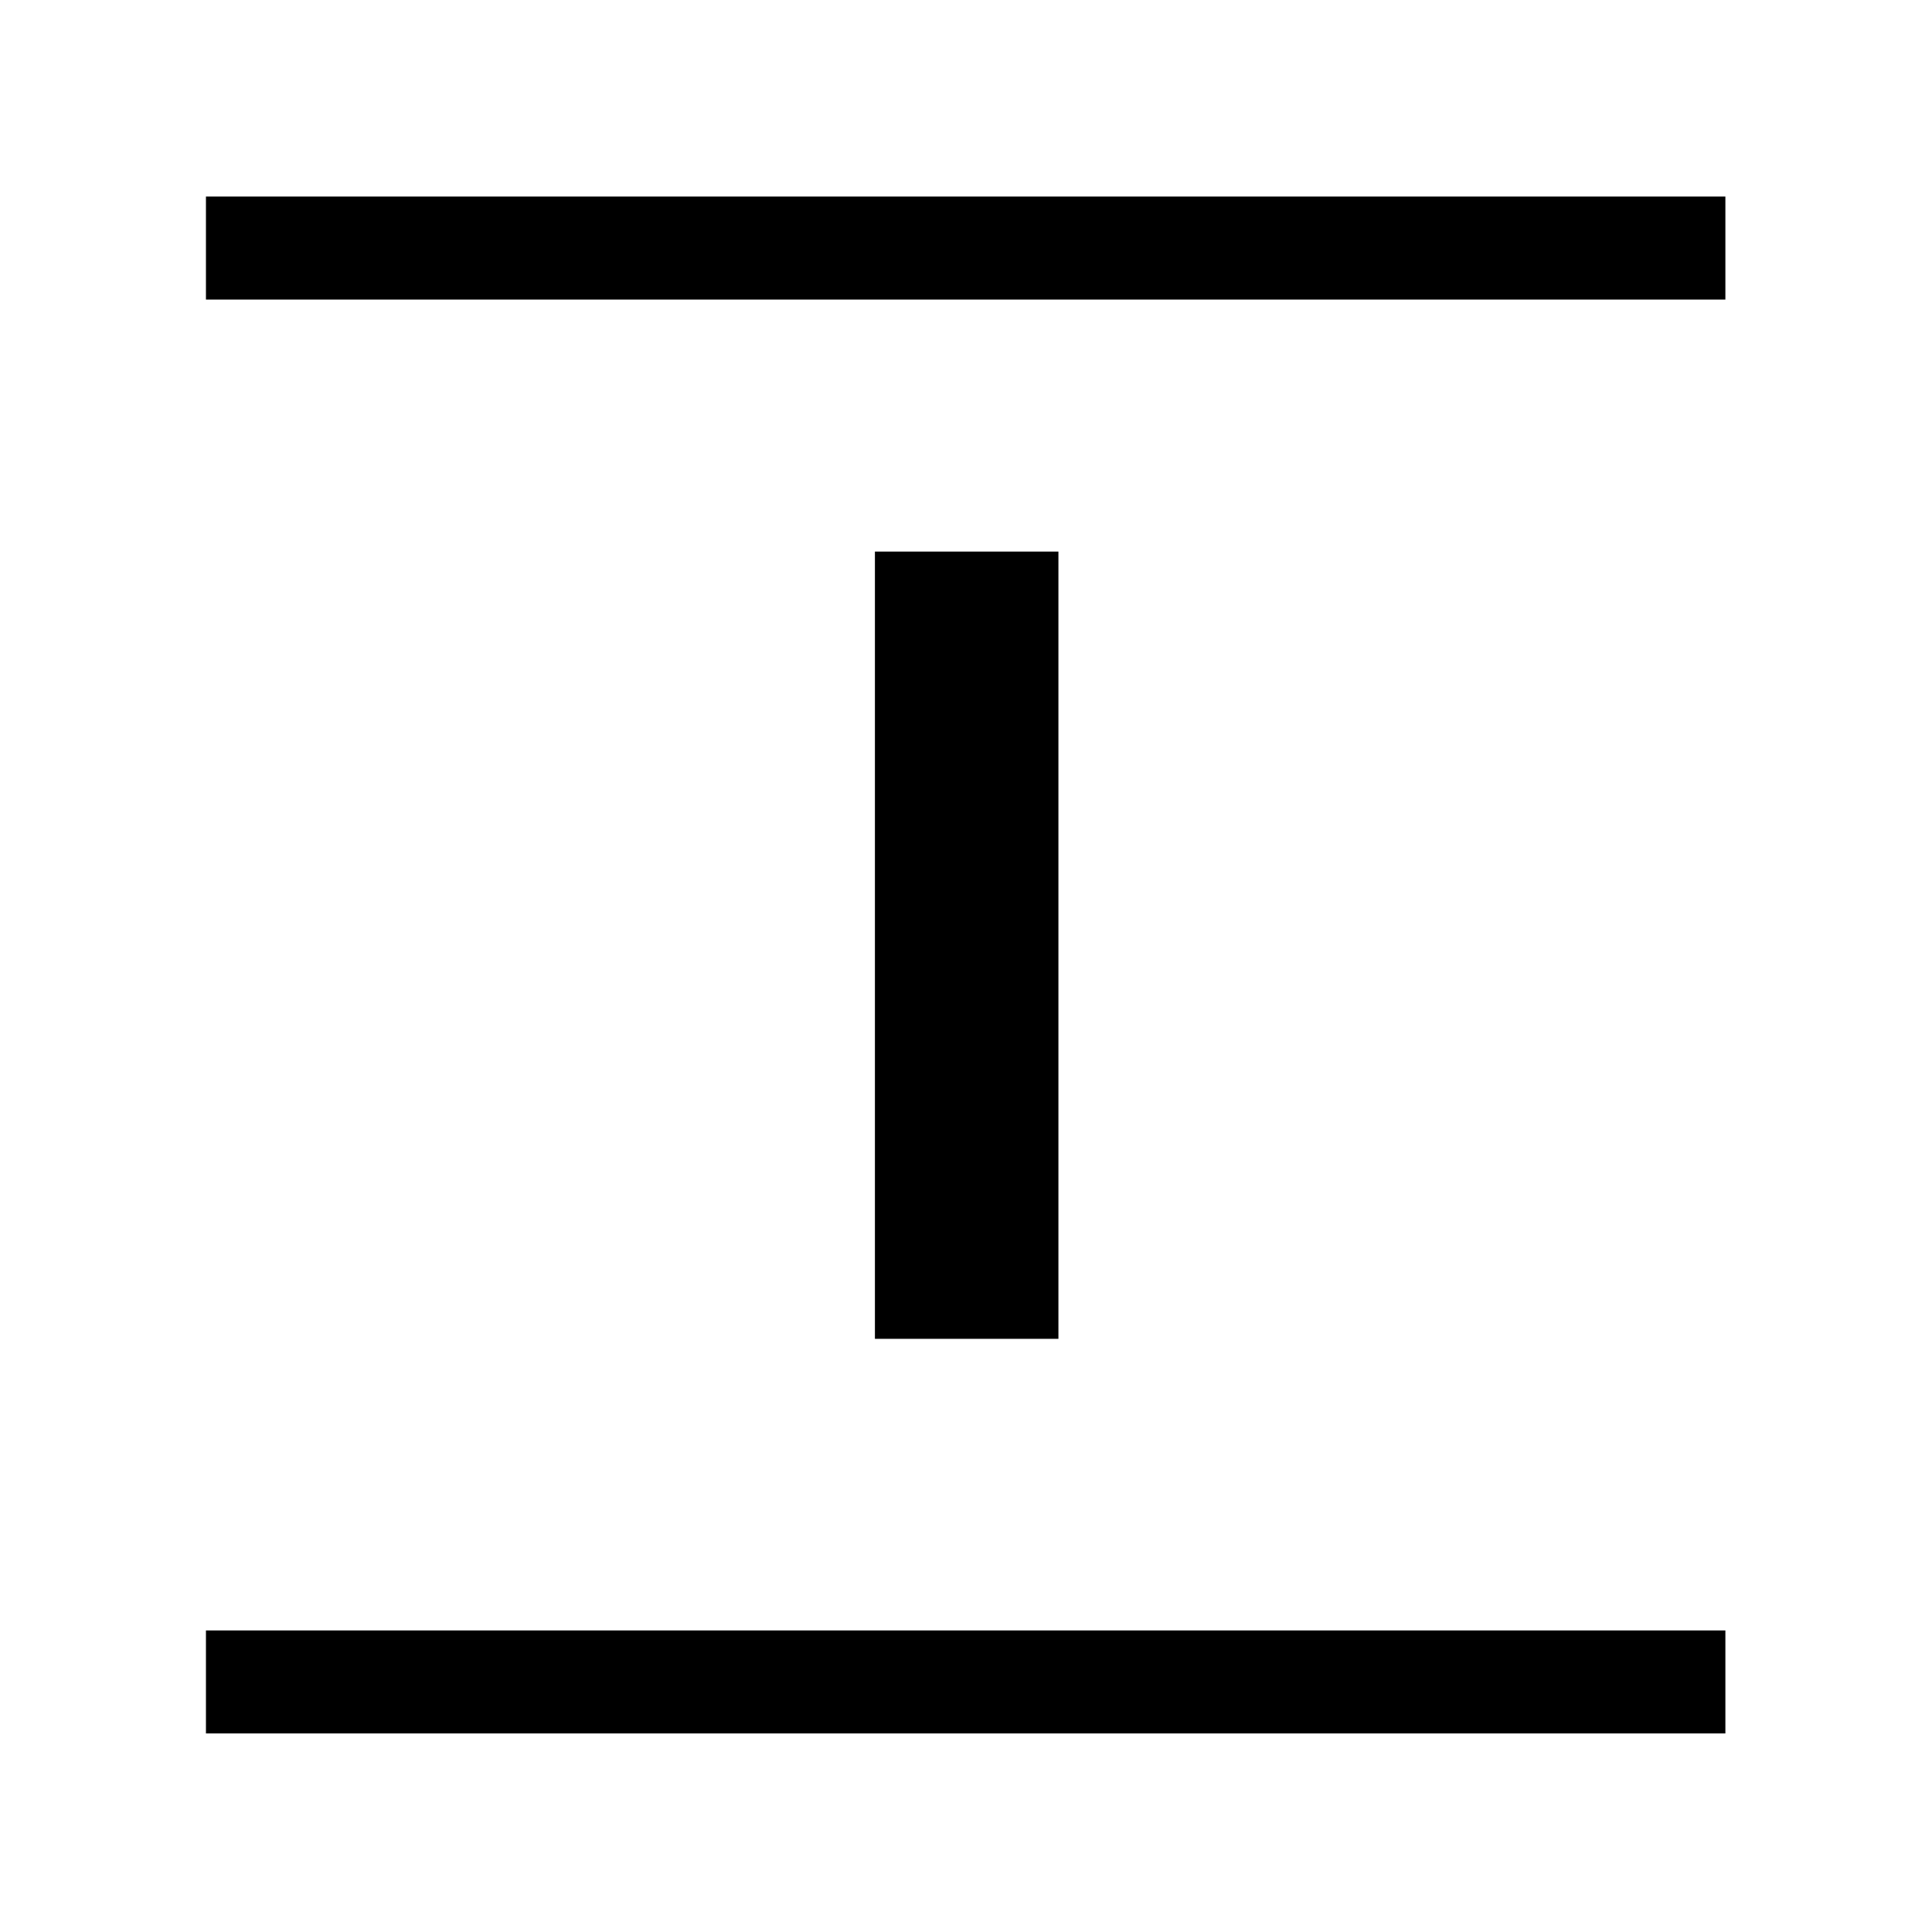 <svg xmlns="http://www.w3.org/2000/svg" height="40" viewBox="0 96 960 960" width="40"><path d="M102.333 244.846v-51.179h755v51.179h-755Zm0 712.487v-51.179h755v51.179h-755Zm332.411-196.077V370.077h91.179v391.179h-91.179Z"/></svg>